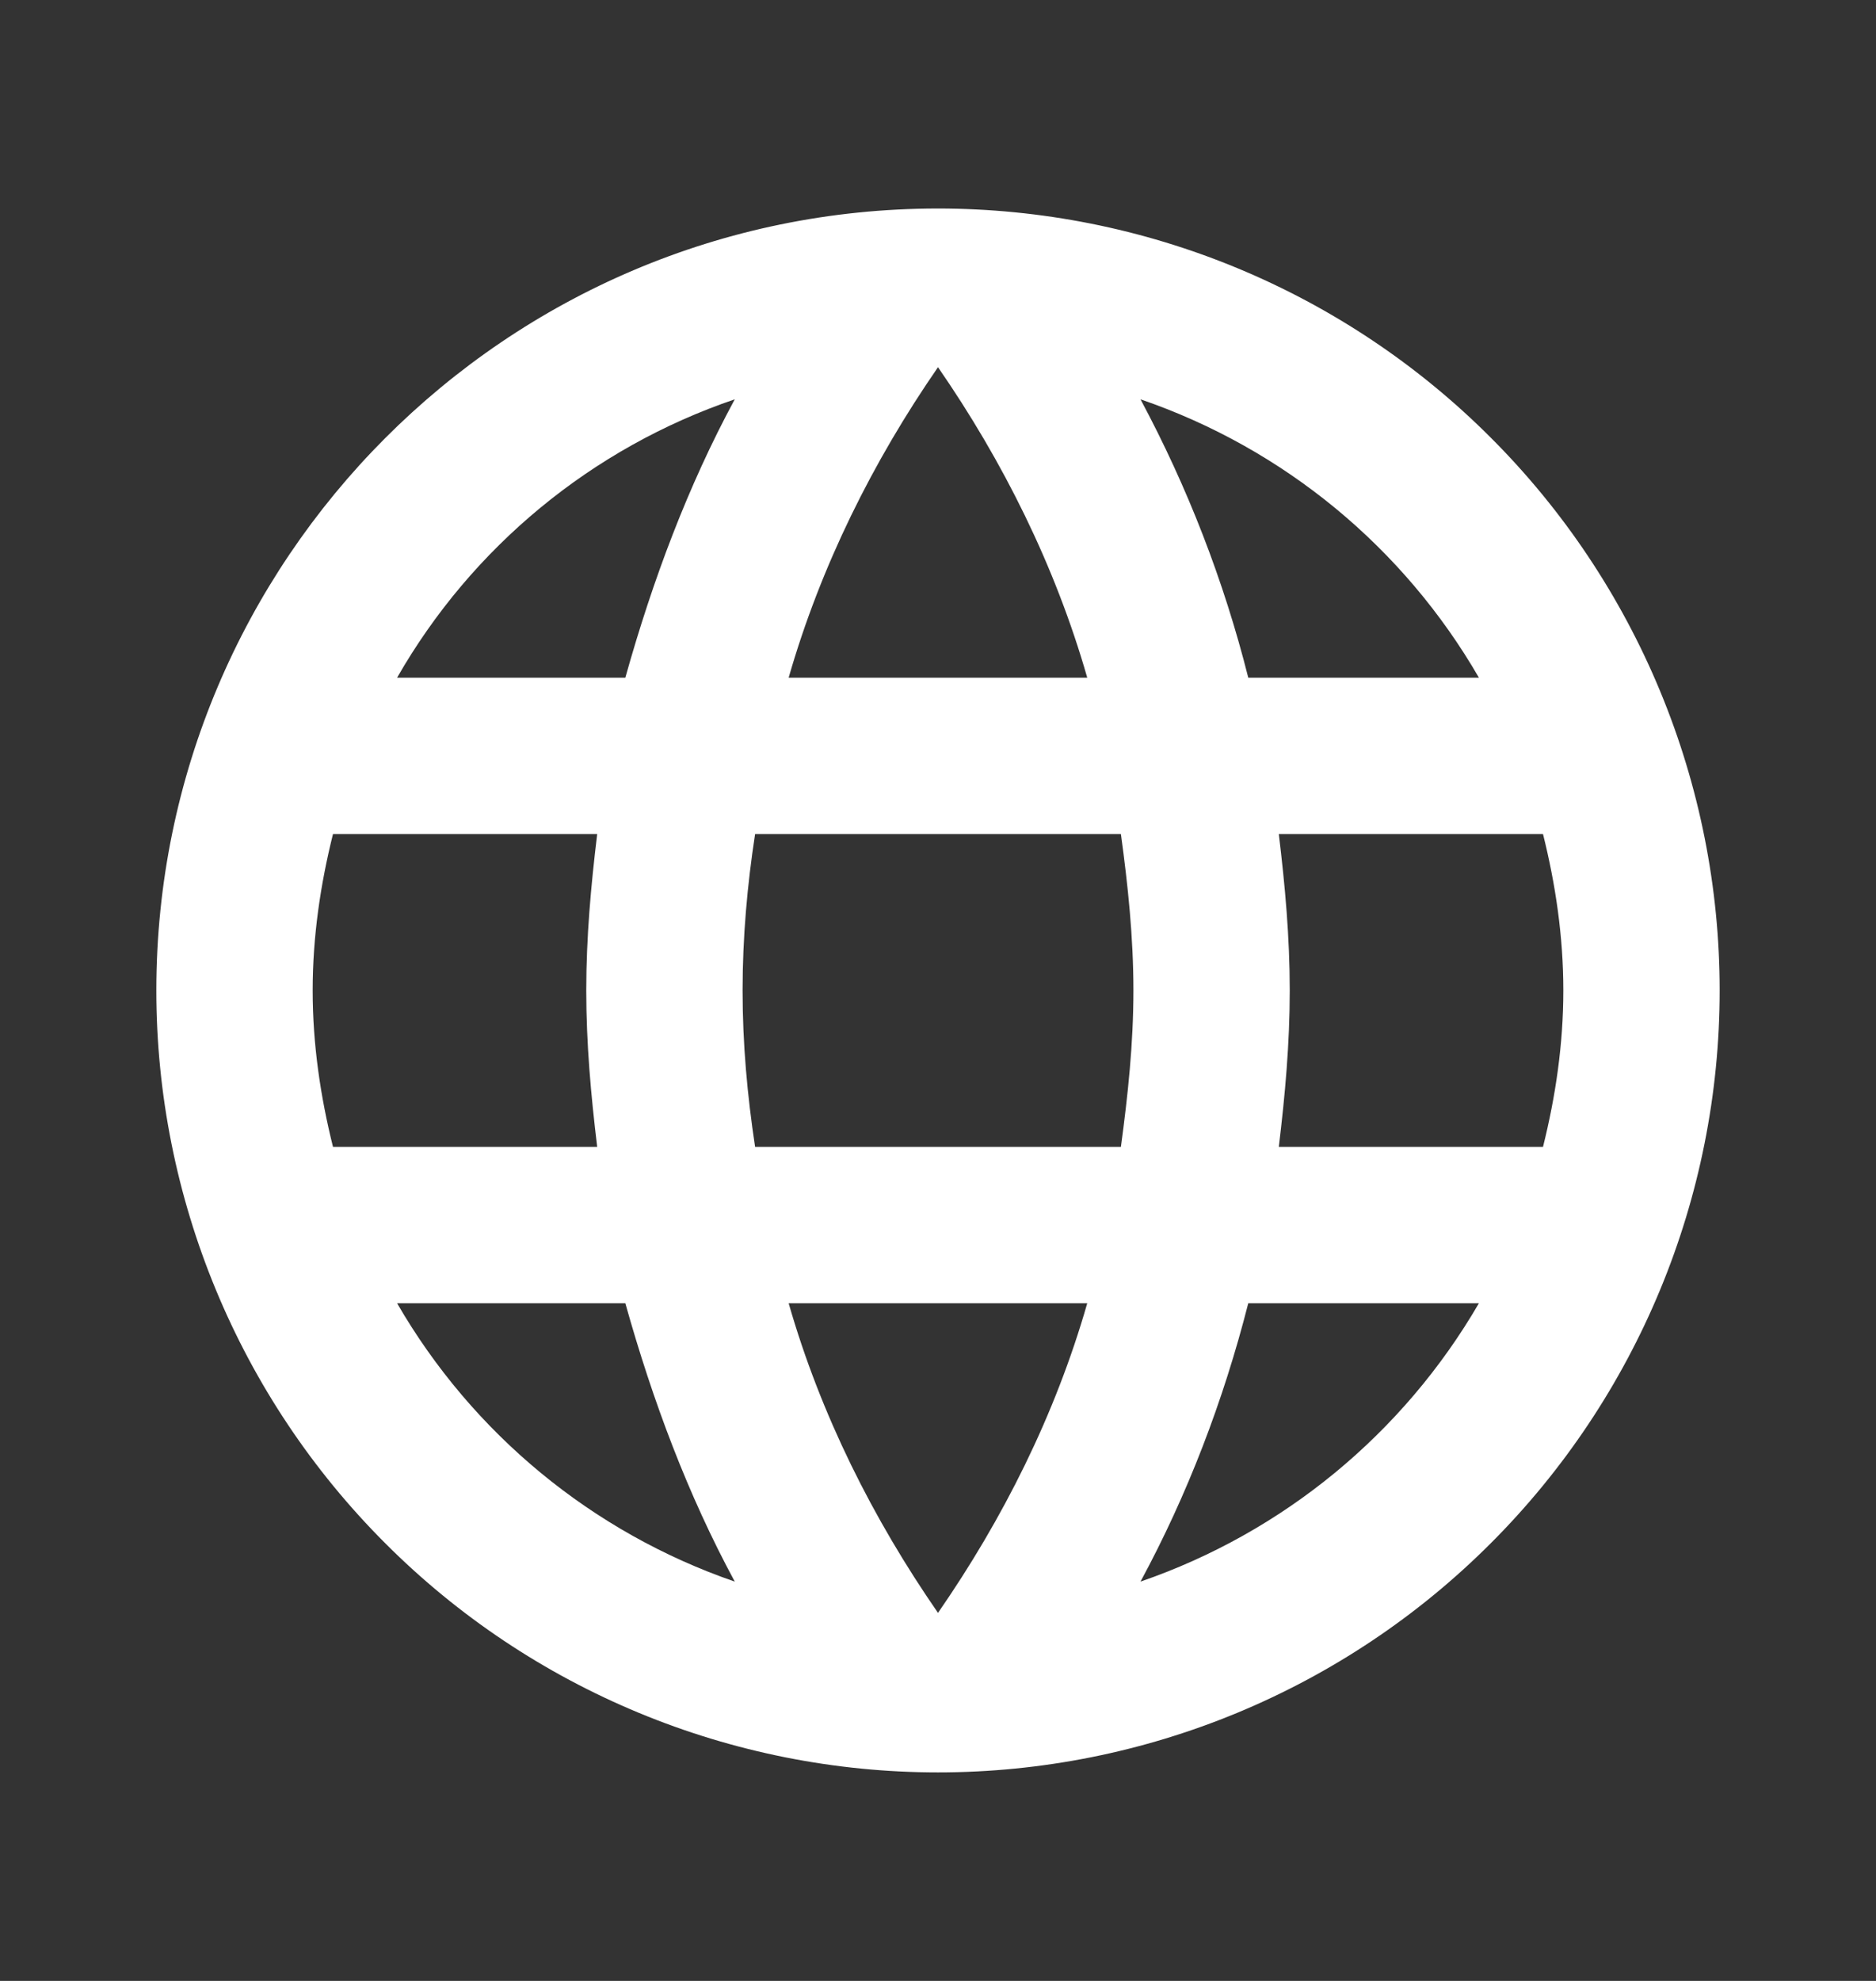 <svg width="18" height="19" viewBox="0 0 18 19" fill="none" xmlns="http://www.w3.org/2000/svg">
<rect x="0" y="0" width="18" height="19" fill="#333333" stroke="none"/>
<path d="M12.27 11C12.33 10.505 12.375 10.01 12.375 9.5C12.375 8.99 12.33 8.495 12.27 8H14.805C14.925 8.48 15 8.982 15 9.5C15 10.018 14.925 10.52 14.805 11M10.943 15.17C11.393 14.338 11.738 13.438 11.977 12.5H14.19C13.463 13.751 12.311 14.699 10.943 15.17ZM10.755 11H7.245C7.17 10.505 7.125 10.01 7.125 9.5C7.125 8.99 7.17 8.488 7.245 8H10.755C10.822 8.488 10.875 8.99 10.875 9.5C10.875 10.01 10.822 10.505 10.755 11ZM9 15.47C8.377 14.57 7.875 13.572 7.567 12.5H10.432C10.125 13.572 9.623 14.57 9 15.47ZM6 6.5H3.81C4.529 5.245 5.681 4.296 7.05 3.83C6.6 4.662 6.263 5.562 6 6.5ZM3.81 12.5H6C6.263 13.438 6.6 14.338 7.05 15.17C5.684 14.699 4.534 13.751 3.81 12.5ZM3.195 11C3.075 10.52 3 10.018 3 9.5C3 8.982 3.075 8.48 3.195 8H5.73C5.67 8.495 5.625 8.99 5.625 9.5C5.625 10.01 5.67 10.505 5.73 11M9 3.522C9.623 4.423 10.125 5.428 10.432 6.5H7.567C7.875 5.428 8.377 4.423 9 3.522ZM14.19 6.5H11.977C11.743 5.571 11.395 4.674 10.943 3.83C12.322 4.303 13.47 5.255 14.19 6.5ZM9 2C4.853 2 1.5 5.375 1.5 9.5C1.5 11.489 2.29 13.397 3.697 14.803C4.393 15.5 5.22 16.052 6.13 16.429C7.04 16.806 8.015 17 9 17C10.989 17 12.897 16.21 14.303 14.803C15.71 13.397 16.5 11.489 16.5 9.5C16.5 8.515 16.306 7.54 15.929 6.63C15.552 5.72 15 4.893 14.303 4.197C13.607 3.5 12.78 2.948 11.87 2.571C10.96 2.194 9.985 2 9 2Z" fill="white"/>
</svg>
